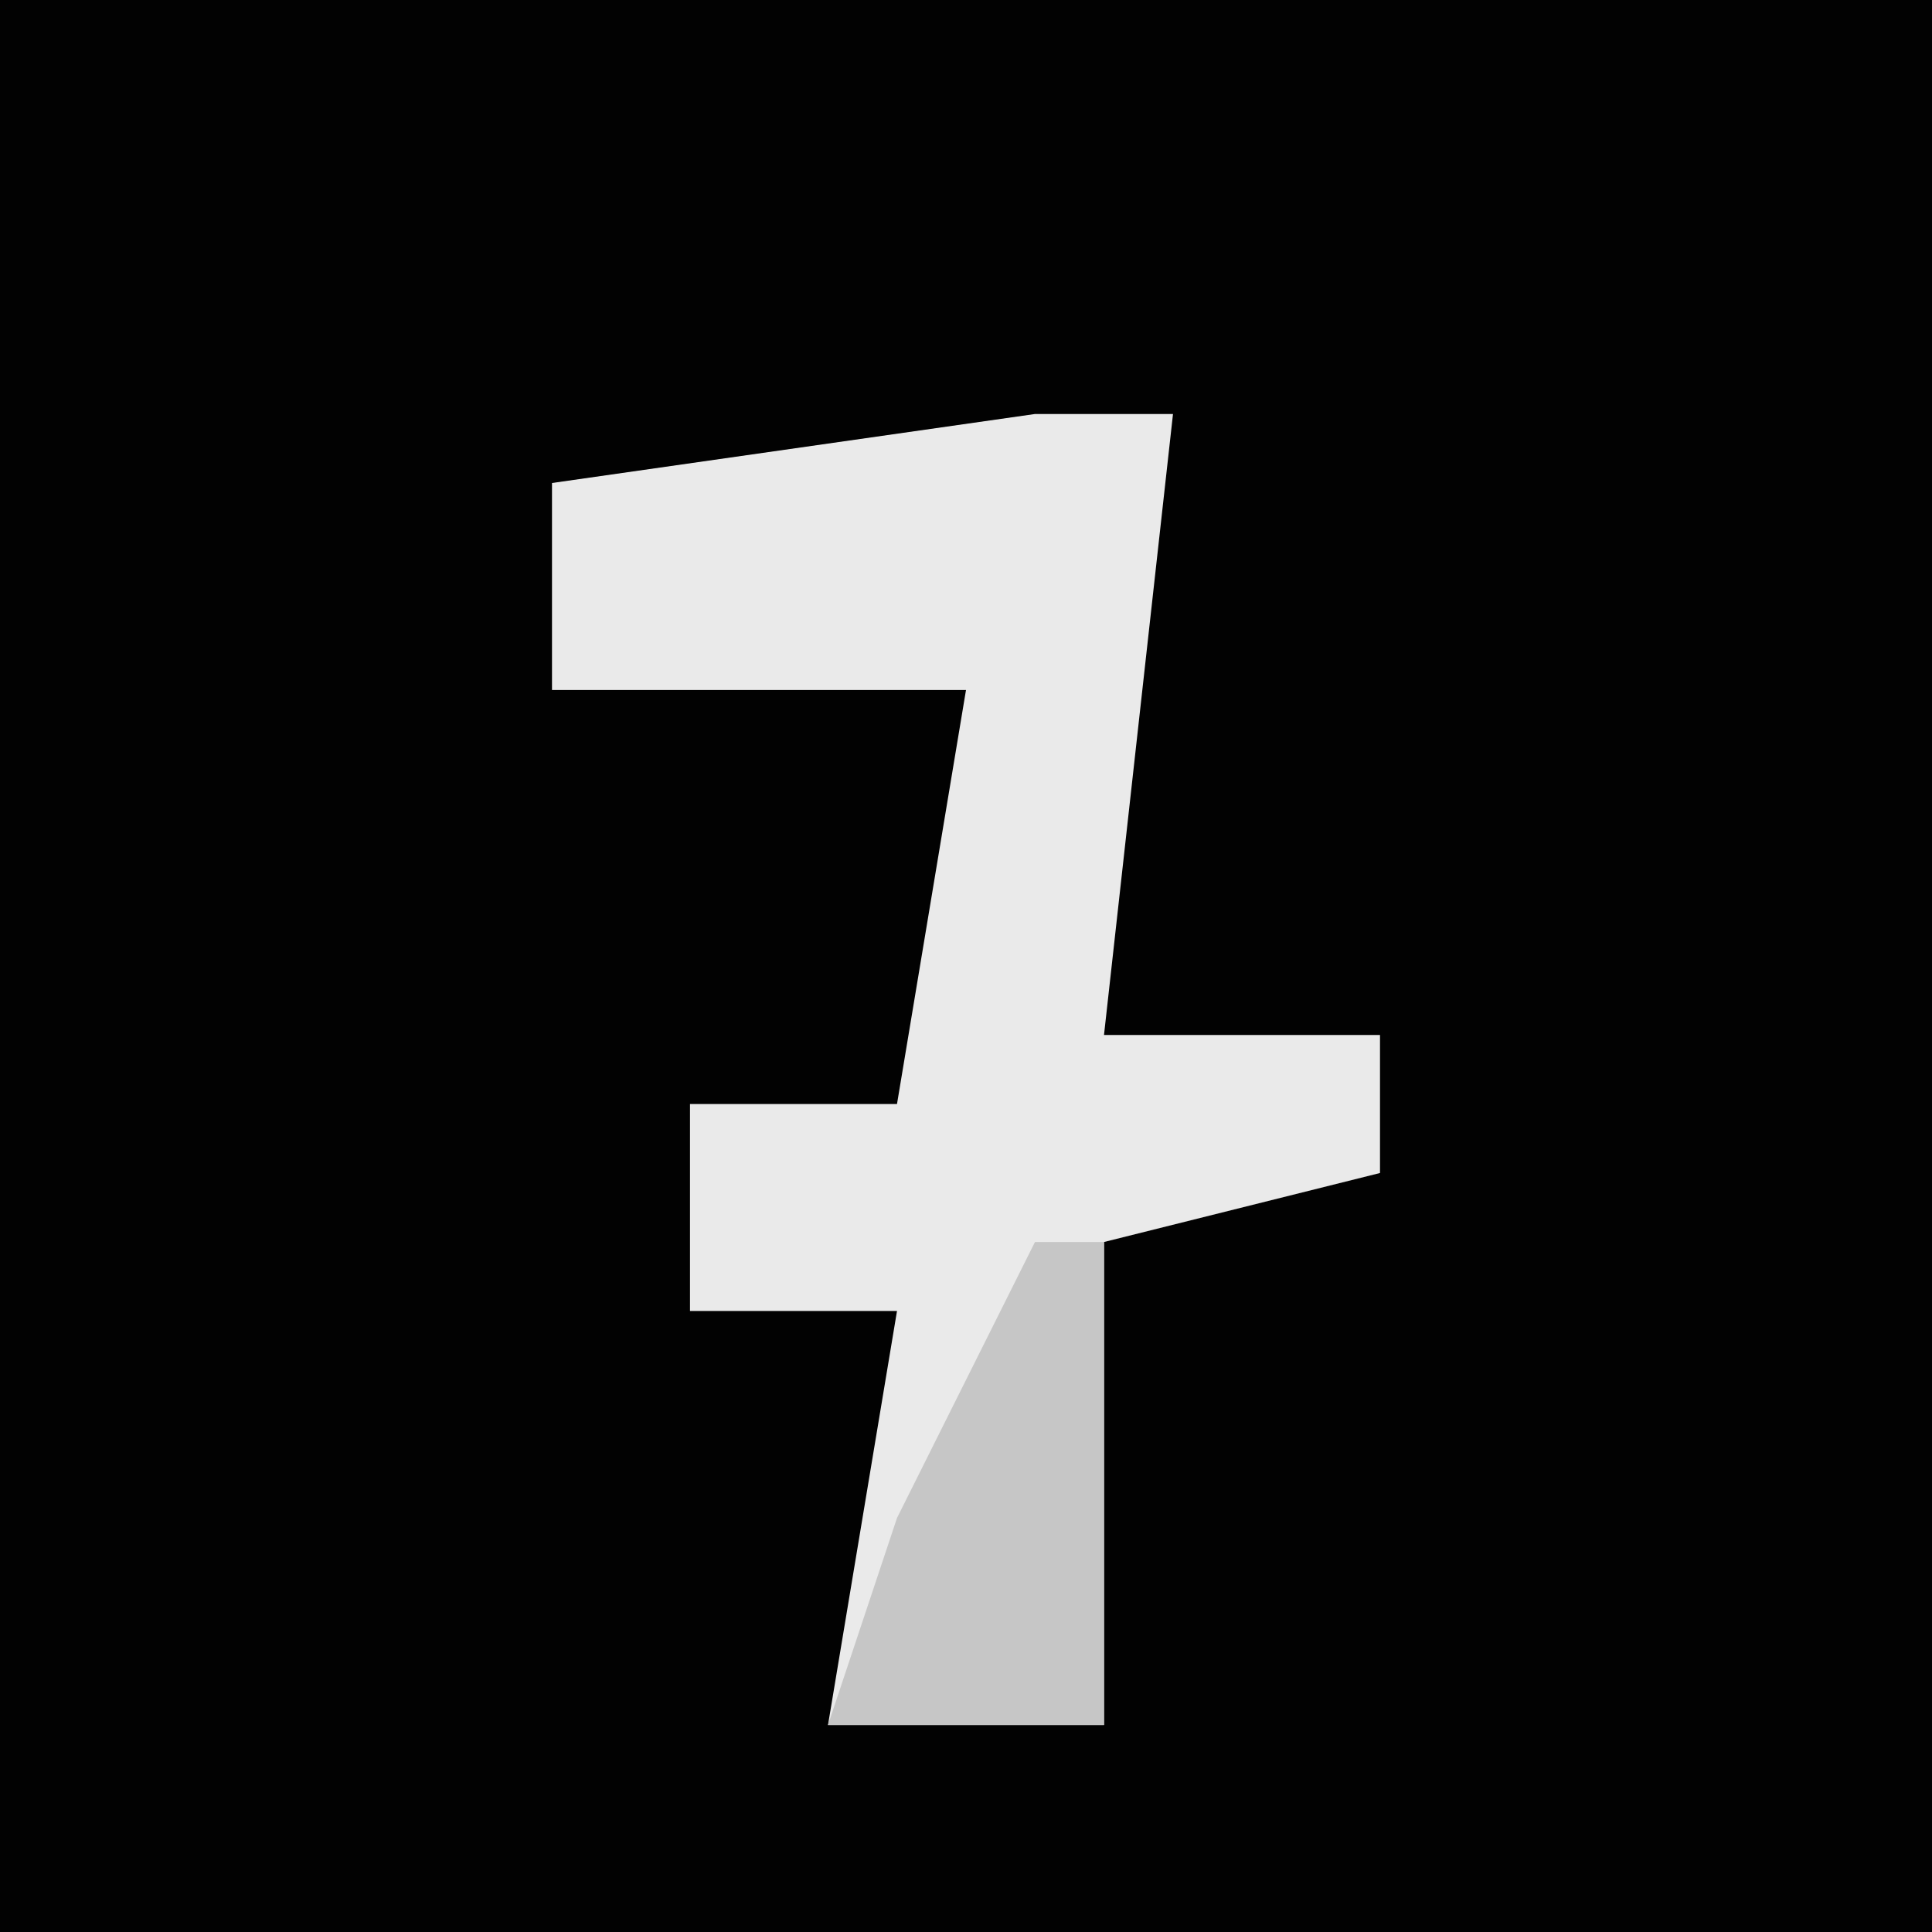 <?xml version="1.0" encoding="UTF-8"?>
<svg version="1.1" xmlns="http://www.w3.org/2000/svg" width="28" height="28">
<path d="M0,0 L28,0 L28,28 L0,28 Z " fill="#020202" transform="translate(0,0)"/>
<path d="M0,0 L2,0 L1,9 L5,9 L5,11 L1,12 L1,19 L-3,19 L-2,13 L-5,13 L-5,10 L-2,10 L-1,4 L-7,4 L-7,1 Z " fill="#EAEAEA" transform="translate(15,6)"/>
<path d="M0,0 L1,0 L1,7 L-3,7 L-2,4 Z " fill="#C6C6C6" transform="translate(15,18)"/>
</svg>
